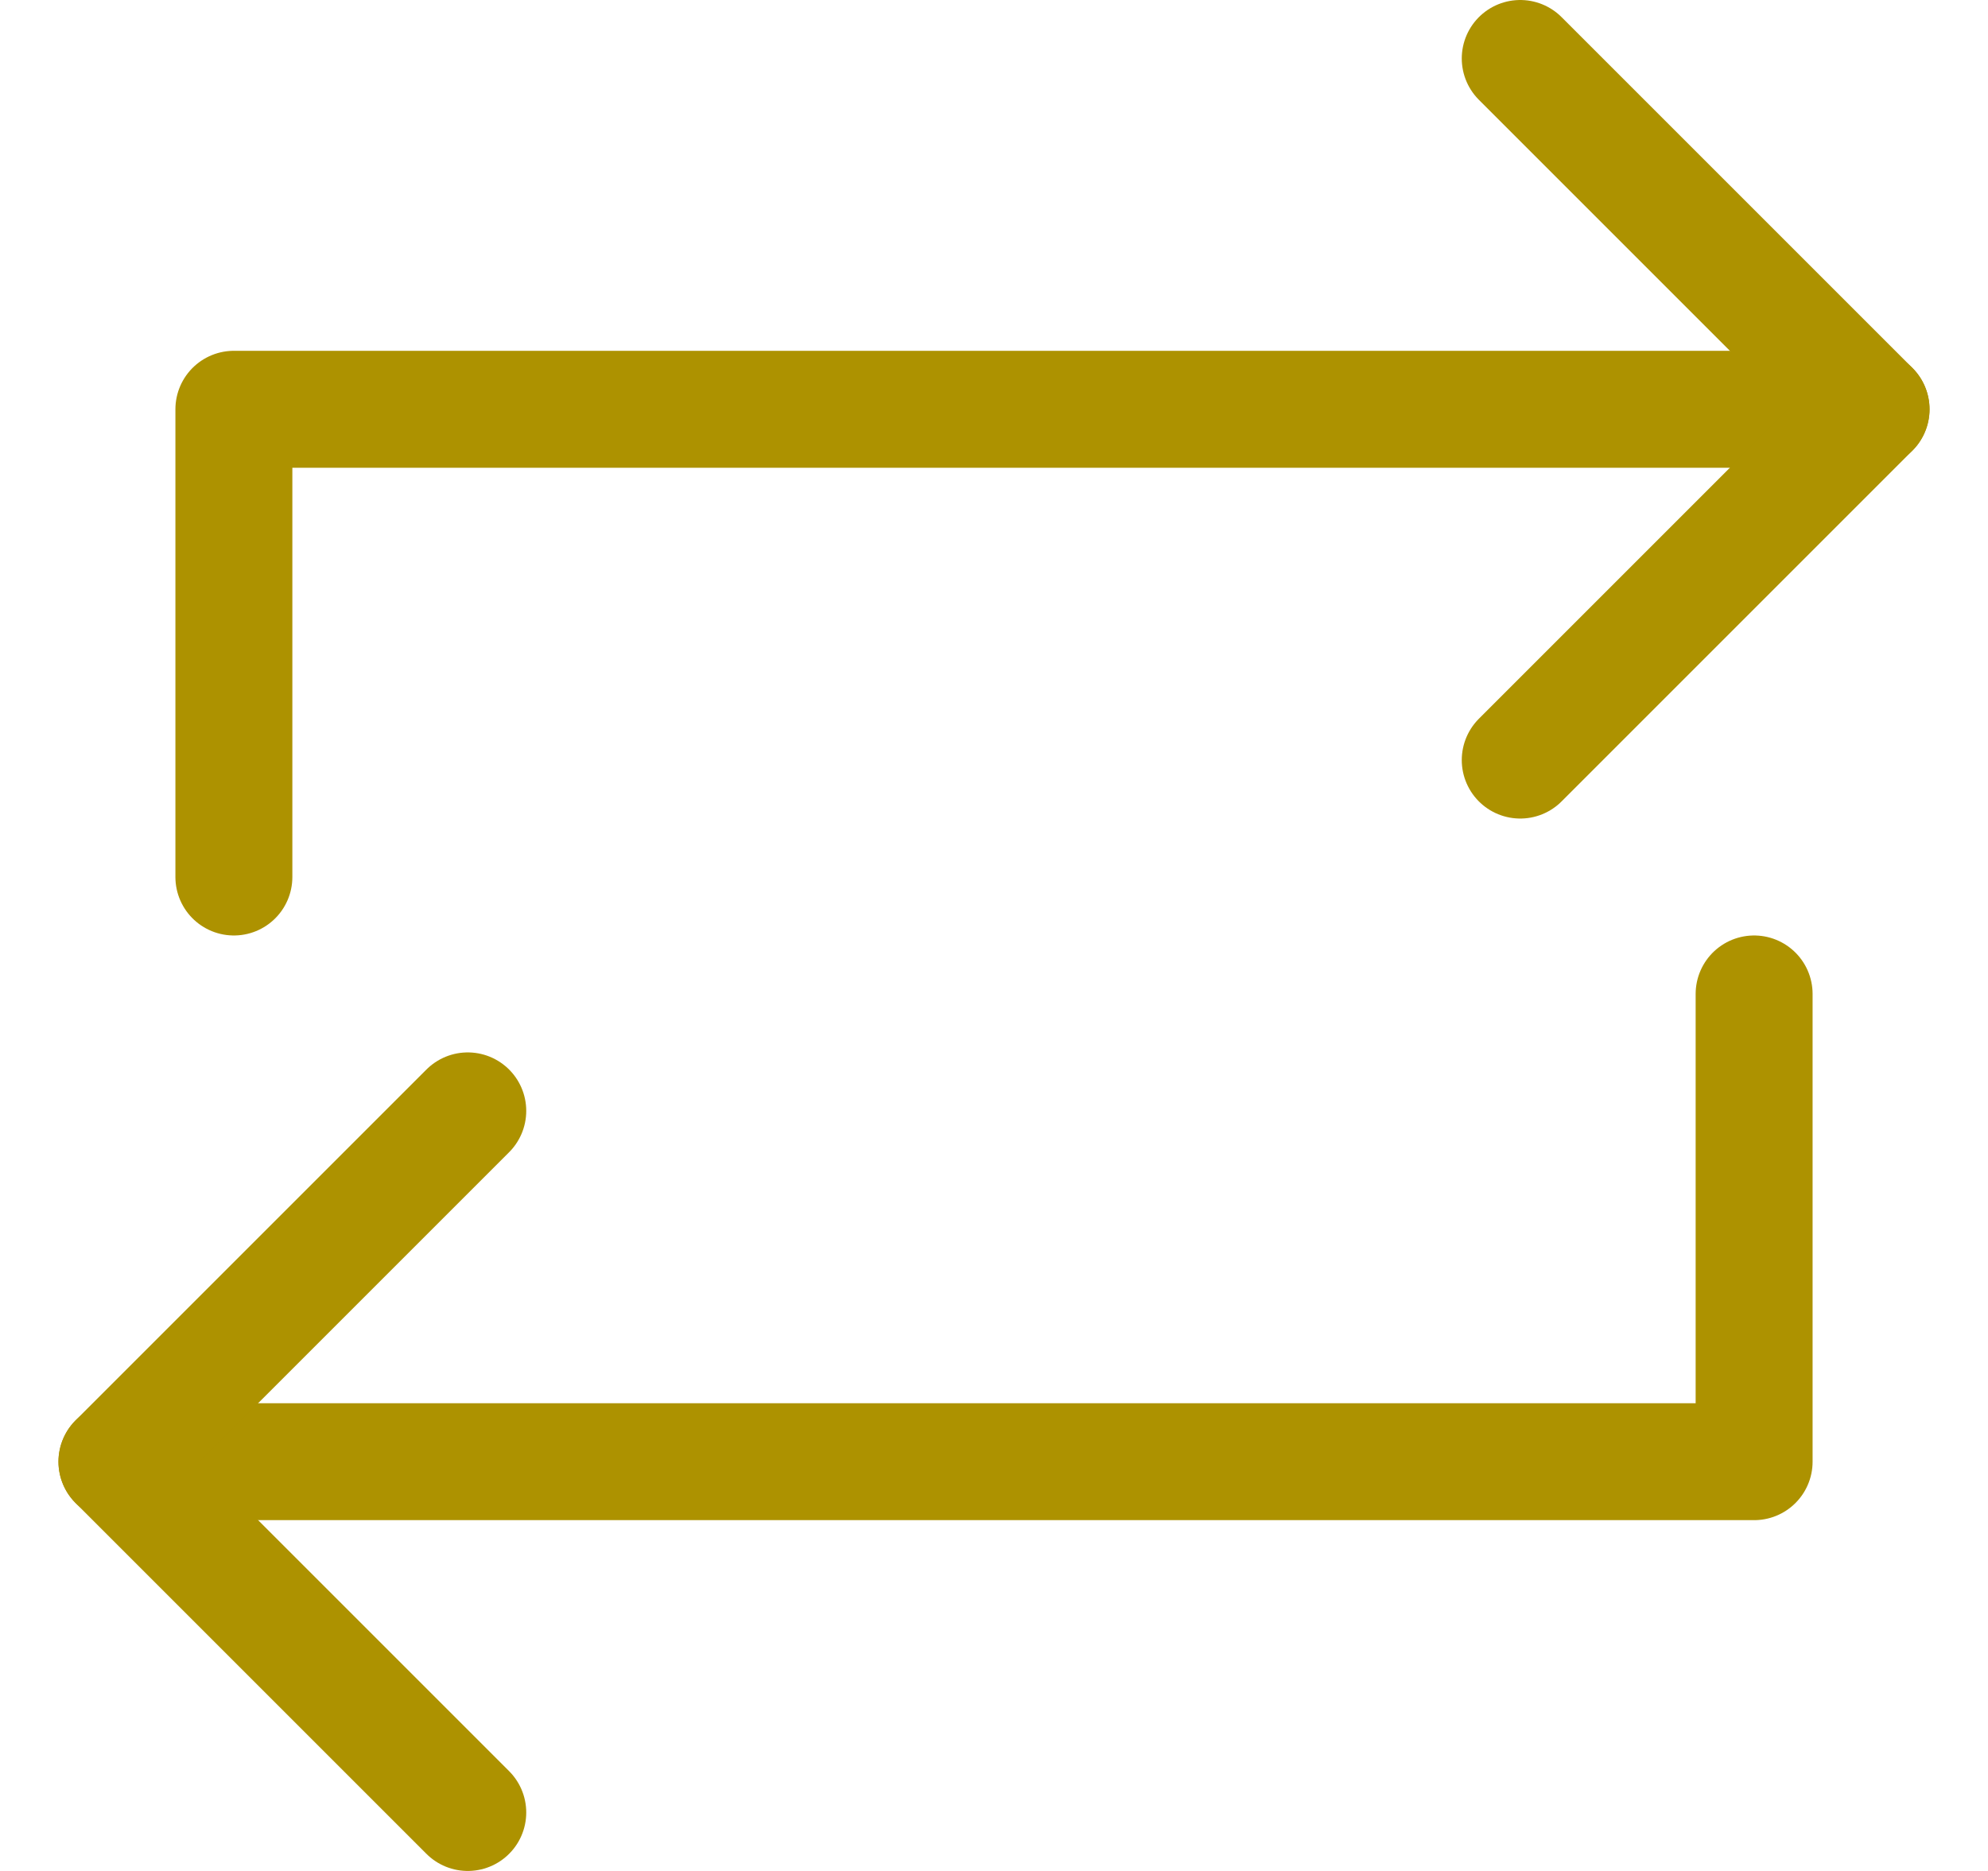 <svg xmlns="http://www.w3.org/2000/svg" width="17" height="16" fill="none" viewBox="0 0 17 16">
  <g clip-path="url(#a)">
    <path stroke="#AD9200" stroke-linecap="round" stroke-linejoin="round" d="M16 3.5H2v4"/>
    <path stroke="#AD9200" stroke-linecap="round" stroke-linejoin="round" d="m13 .5 3 3-3 3m-12 6h14v-4"/>
    <path stroke="#AD9200" stroke-linecap="round" stroke-linejoin="round" d="m4 15.5-3-3 3-3"/>
  </g>
  <defs>
    <clipPath id="a">
      <path fill="#fff" d="M.5 0h16v16H.5z"/>
    </clipPath>
  </defs>
</svg>
